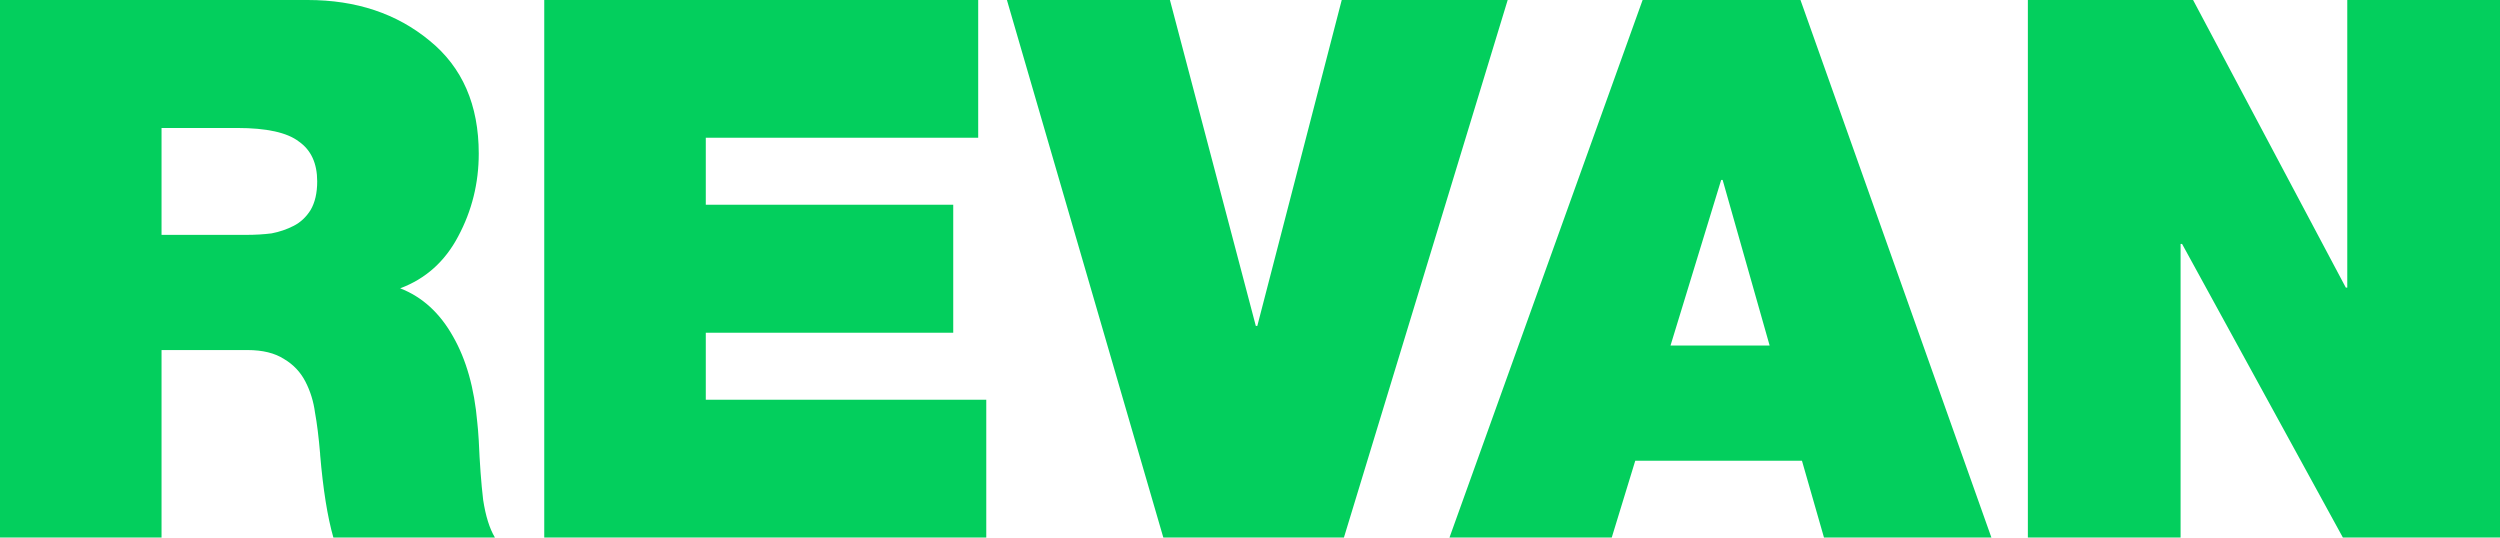 <svg width="200" height="43" viewBox="0 0 200 43" fill="none" xmlns="http://www.w3.org/2000/svg">
<path d="M0 43H12.923V28.004H19.796C21.01 28.004 21.989 28.245 22.733 28.727C23.477 29.169 24.045 29.771 24.436 30.534C24.828 31.296 25.083 32.12 25.2 33.003C25.357 33.846 25.494 34.95 25.611 36.315V36.375C25.846 39.146 26.199 41.354 26.669 43H39.592C39.161 42.277 38.848 41.274 38.652 39.989C38.495 38.664 38.378 37.078 38.3 35.231C38.26 34.589 38.221 34.107 38.182 33.786C37.947 31.056 37.301 28.767 36.244 26.92C35.186 25.033 33.776 23.748 32.014 23.066C34.05 22.303 35.597 20.918 36.655 18.91C37.751 16.863 38.3 14.655 38.3 12.286C38.3 8.391 36.988 5.38 34.364 3.252C31.74 1.084 28.49 0 24.613 0H0V43ZM12.923 10.238H18.974C21.323 10.238 22.968 10.599 23.908 11.322C24.887 12.005 25.376 13.069 25.376 14.514C25.376 15.437 25.2 16.2 24.848 16.802C24.495 17.365 24.045 17.786 23.497 18.067C22.948 18.348 22.361 18.549 21.734 18.669C21.108 18.75 20.422 18.79 19.678 18.79H12.923V10.238Z" fill="#03CF5D"/>
<path d="M43.54 43H78.902V31.979H56.463V26.619H76.259V16.381H56.463V11.021H78.256V0H43.54V43Z" fill="#03CF5D"/>
<path d="M120.615 0H107.339L100.584 26.077H100.466L93.594 0H80.553L93.065 43H107.515L120.615 0Z" fill="#03CF5D"/>
<path d="M133.641 27.643L137.694 14.394H137.811L141.571 27.643H133.641ZM115.96 43H128.941L130.821 36.857H144.156L145.918 43H159.311L144.038 0H131.409L115.96 43Z" fill="#03CF5D"/>
<path d="M162.229 43H174.447V19.513H174.565L187.429 43H200V0H187.782V23.006H187.664L175.446 0H162.229V43Z" fill="#03CF5D"/>
</svg>
